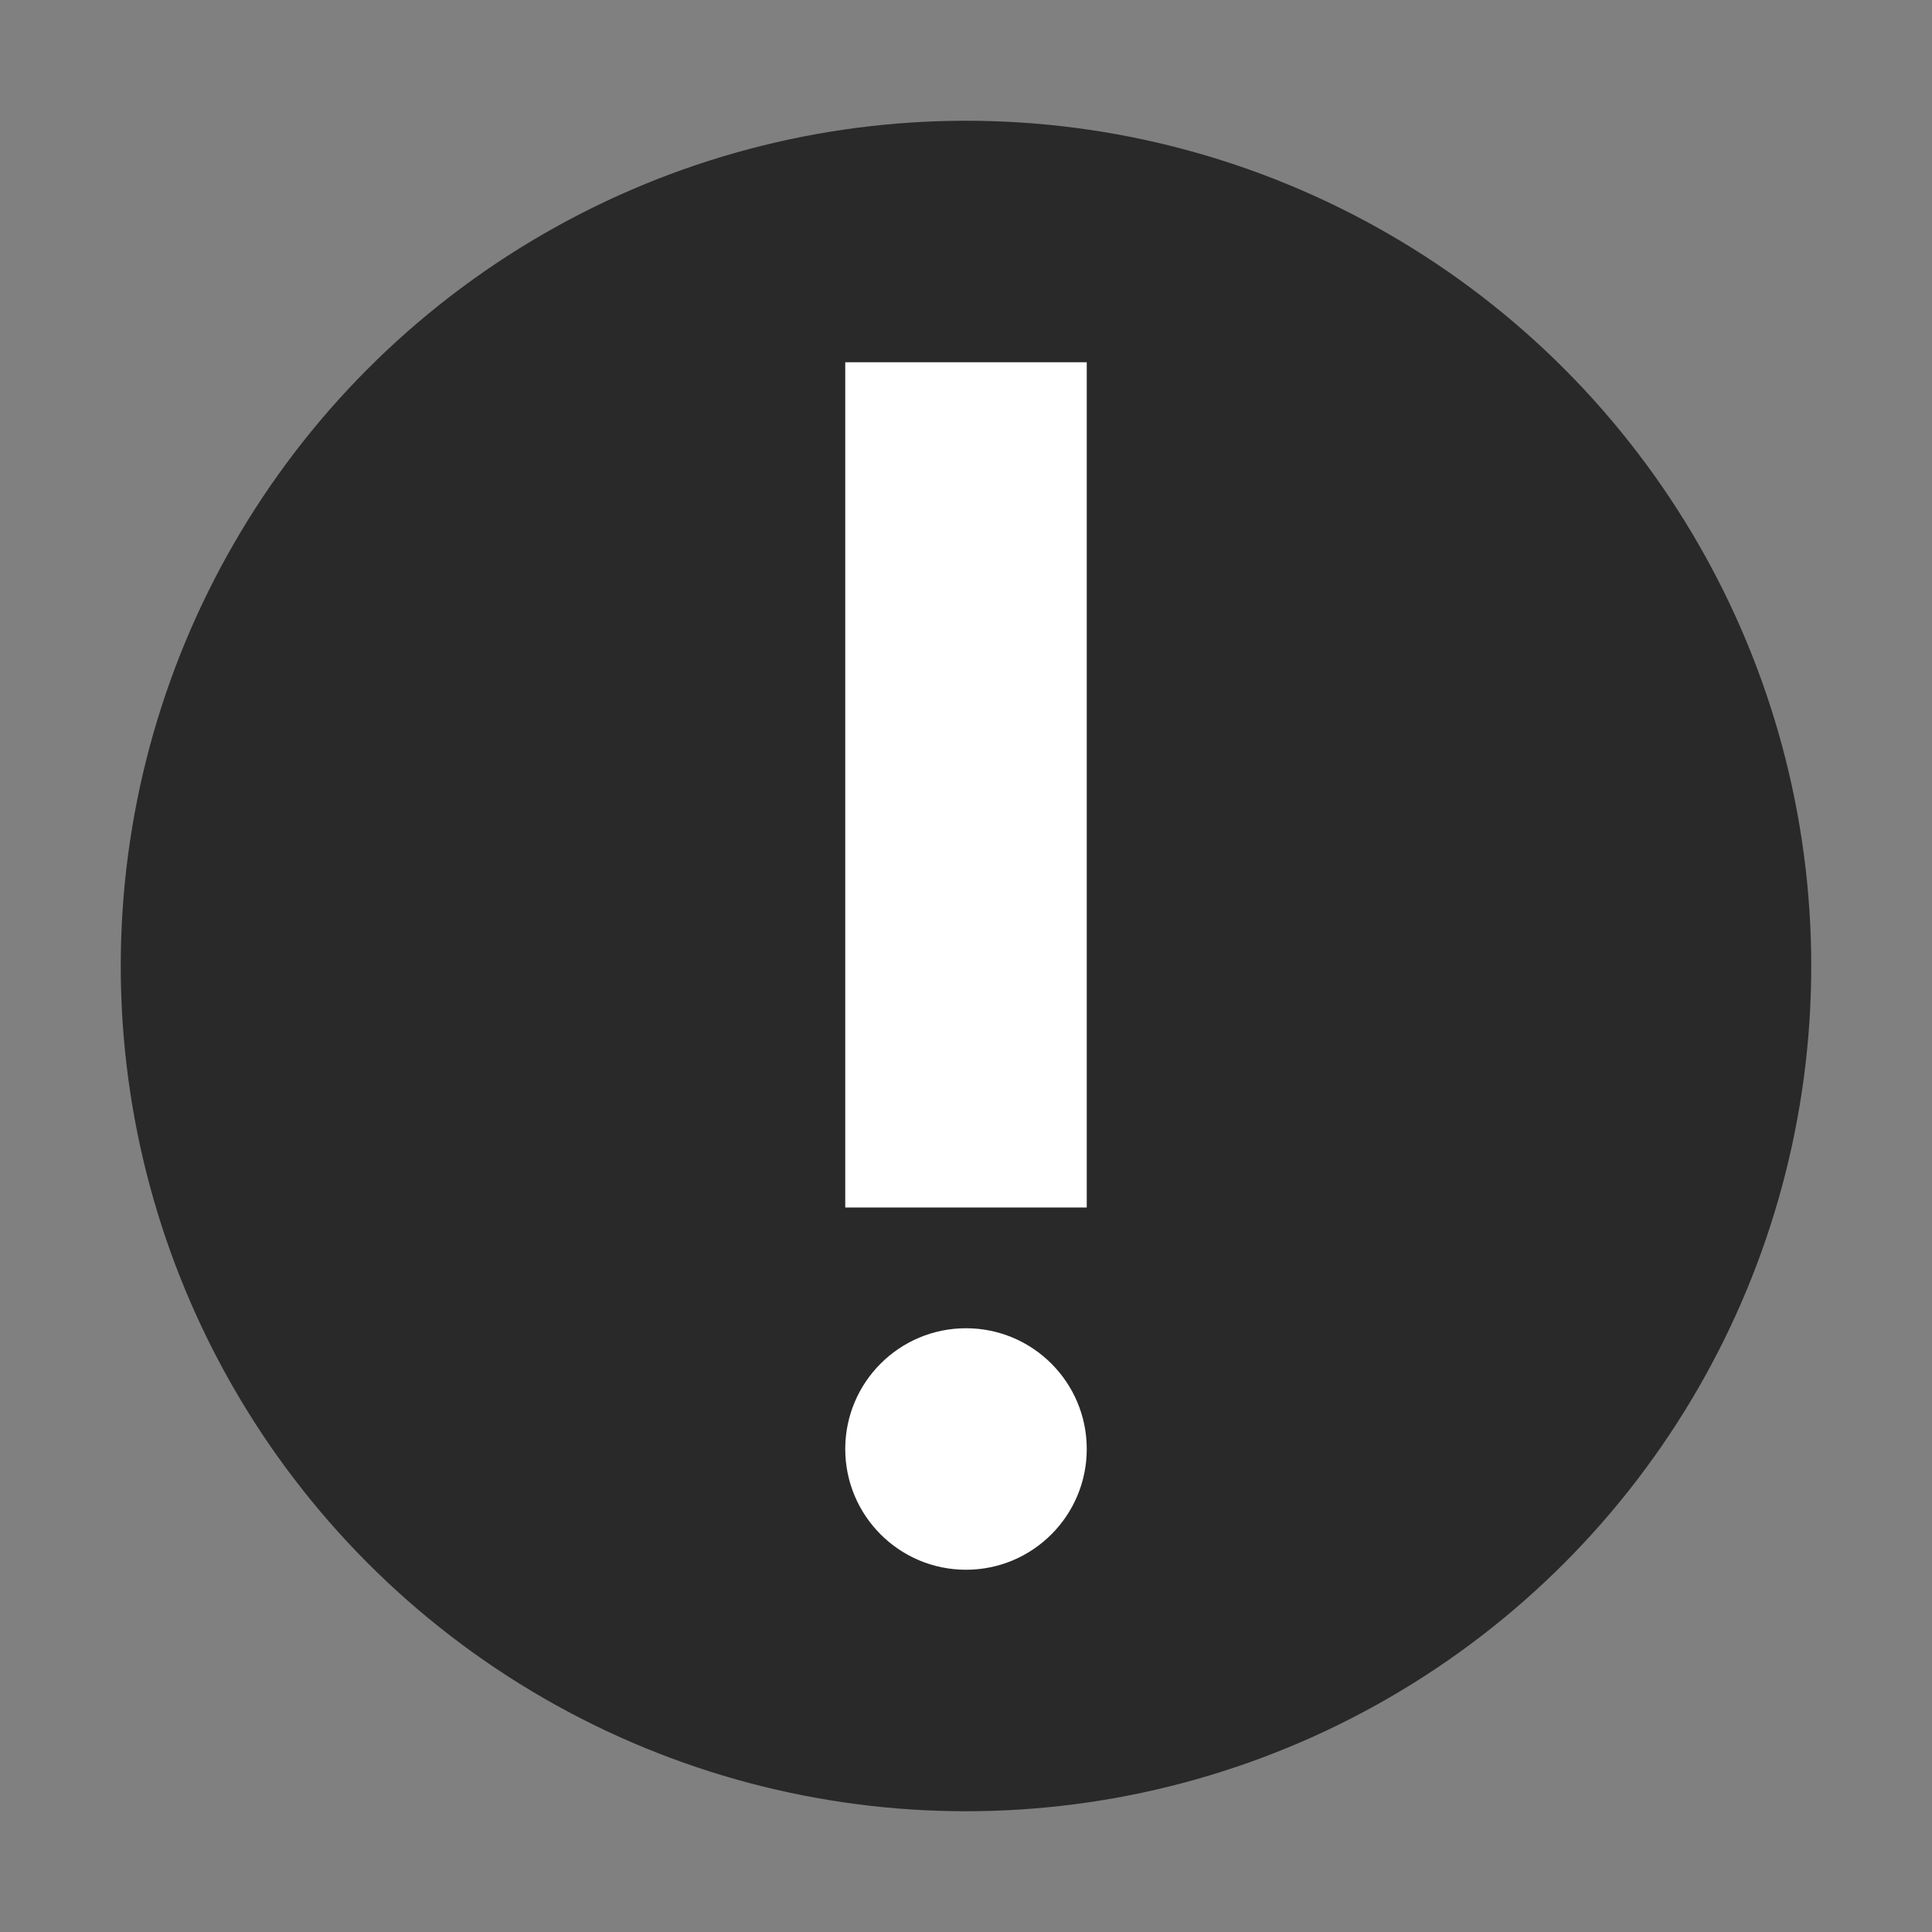 <svg xmlns="http://www.w3.org/2000/svg" width="16" height="16" version="1.1" viewBox="0 0 16 16">
 <rect x="0" y="0" width="16" height="16" fill="#808080" stroke="none"/>
 <circle style="fill:#292929" cx="8" cy="8" r="7"/>
 <circle style="fill:#ffffff" cx="8" cy="12" r="1"/>
 <path style="fill:#ffffff;fill-rule:evenodd" d="M 7,10 9,10 9,3 7,3 Z"/>
</svg>
